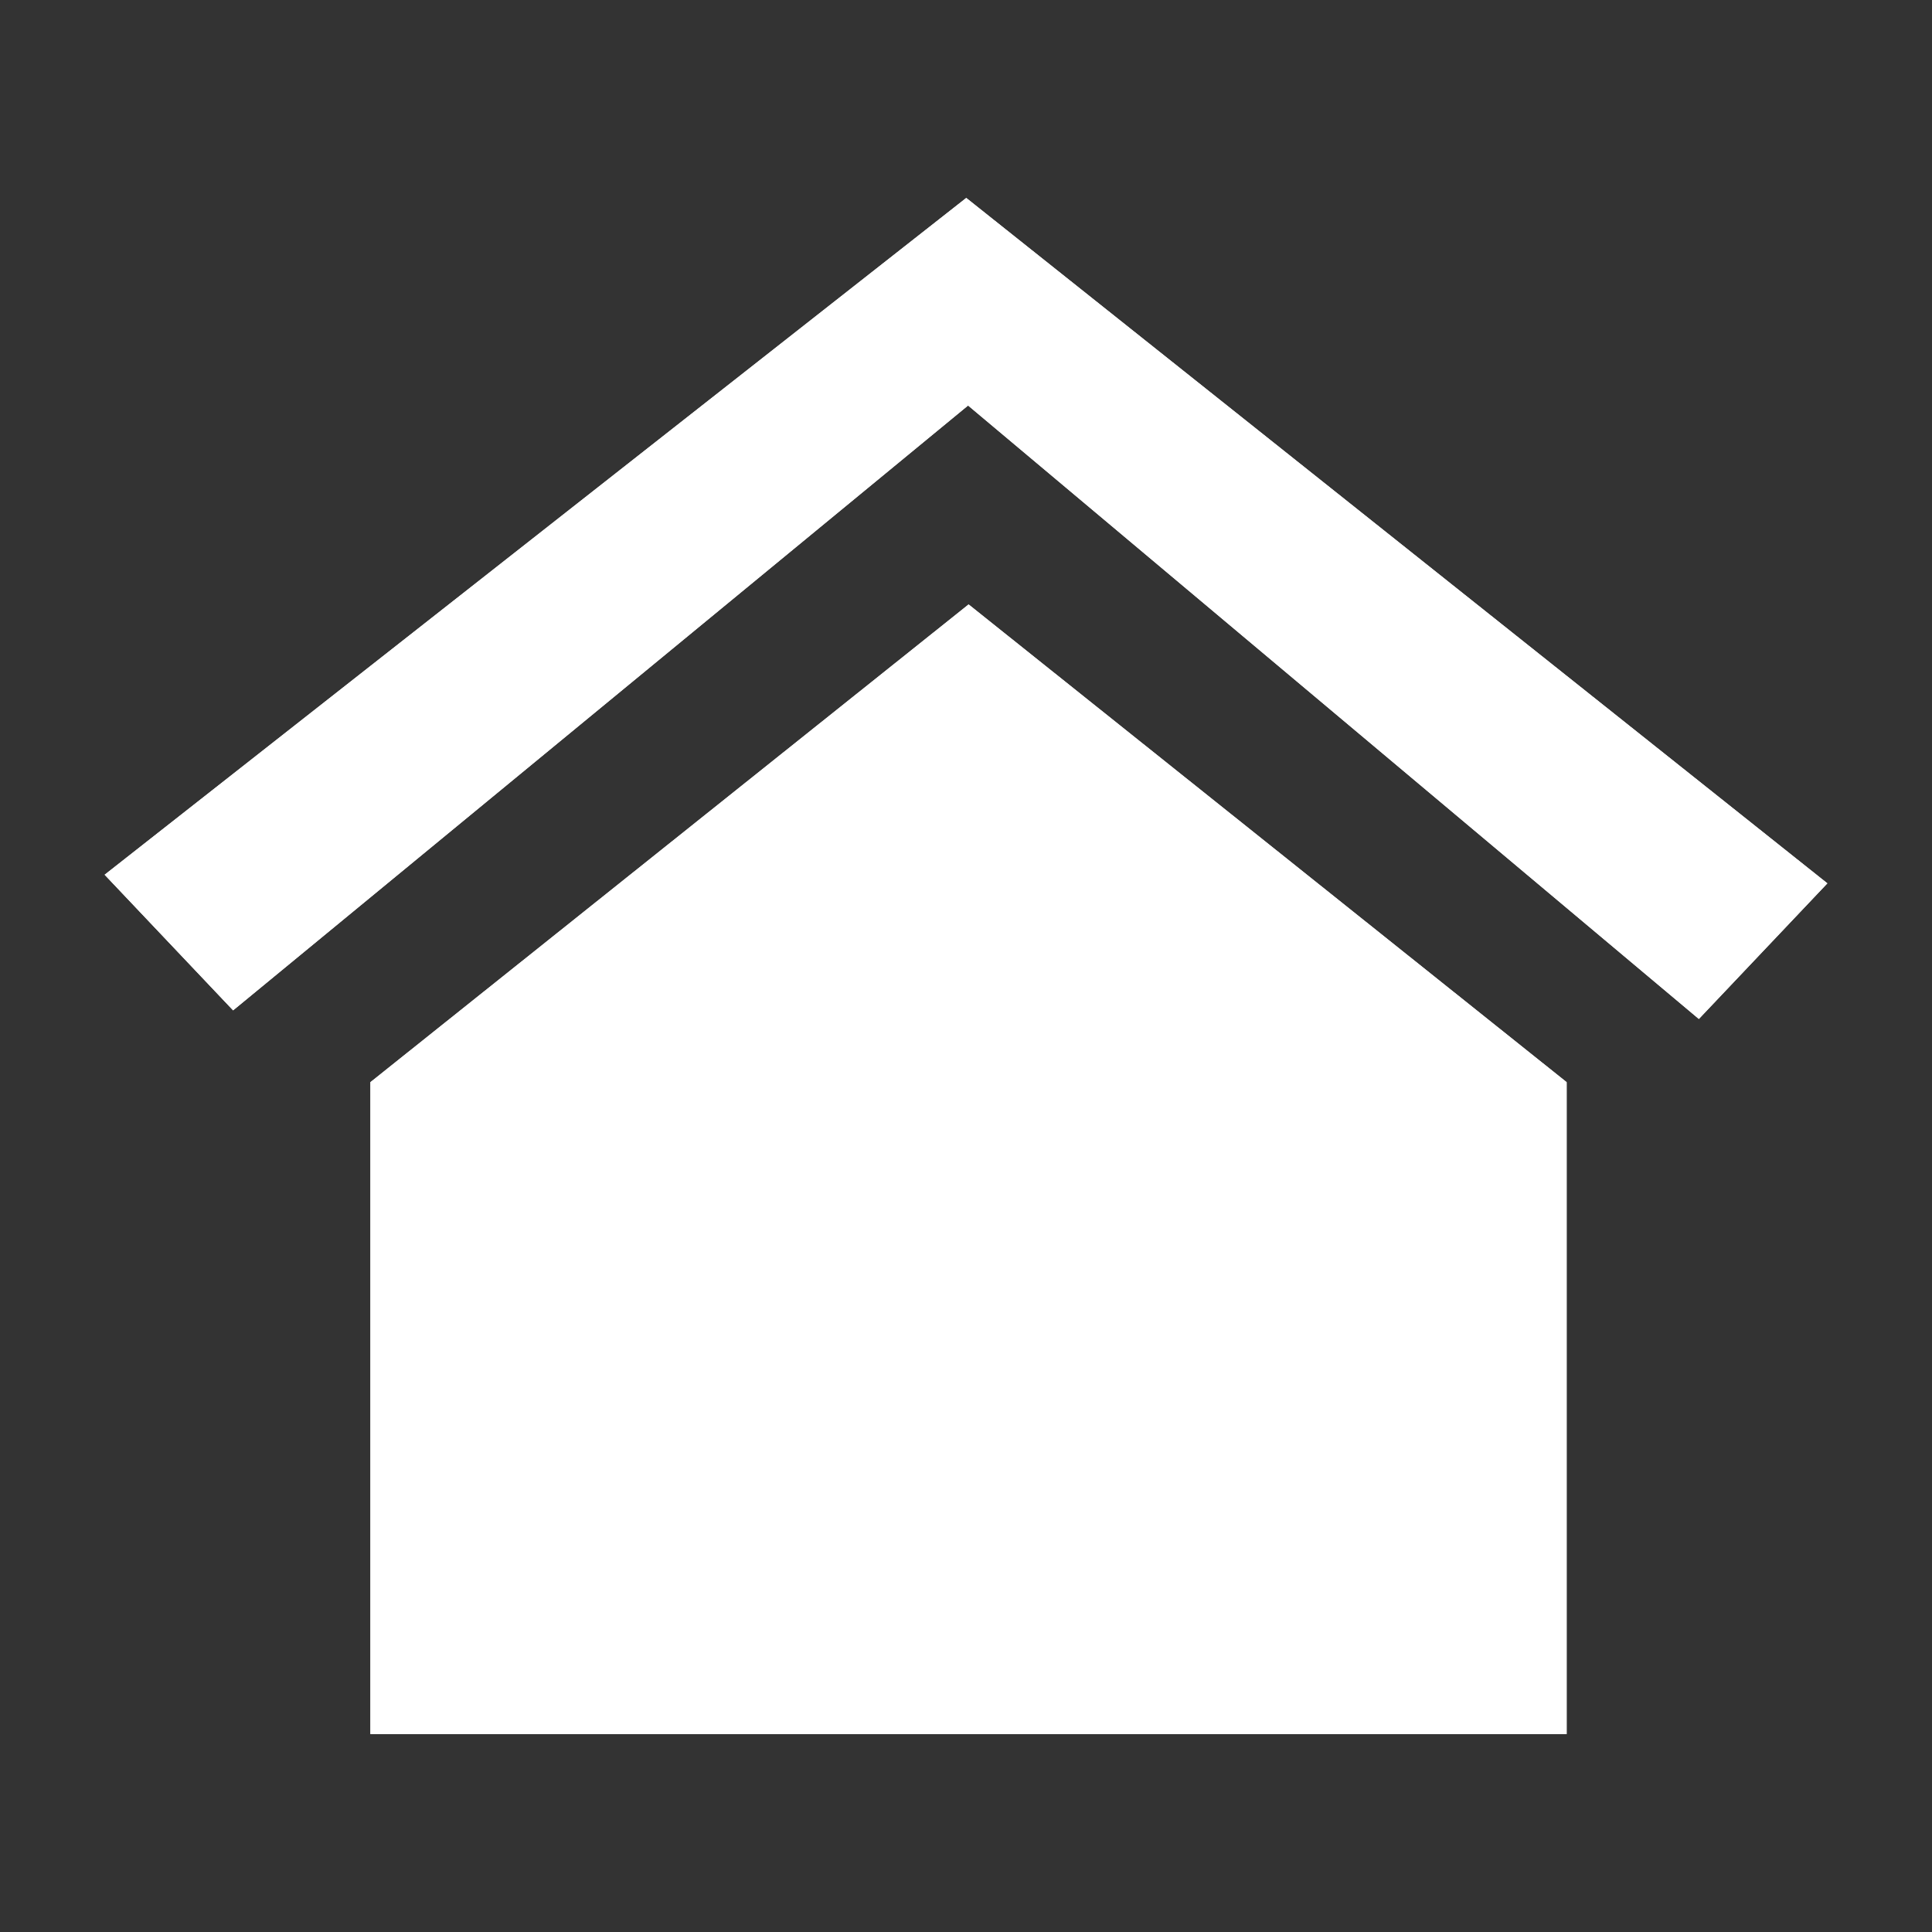 <?xml version="1.0" encoding="iso-8859-1"?>
<!-- Generator: Adobe Illustrator 17.1.0, SVG Export Plug-In . SVG Version: 6.00 Build 0)  -->
<!DOCTYPE svg PUBLIC "-//W3C//DTD SVG 1.1//EN" "http://www.w3.org/Graphics/SVG/1.1/DTD/svg11.dtd">
<svg version="1.1" xmlns="http://www.w3.org/2000/svg" xmlns:xlink="http://www.w3.org/1999/xlink" x="0px" y="0px" width="120px"
	 height="120px" viewBox="0 0 120 120" enable-background="new 0 0 120 120" xml:space="preserve">
<rect x="0" y="0" width="120" height="120" fill="#333333" stroke="none"/>
<g id="Layer_2" display="none">
	<circle display="inline" opacity="0.5" fill="#DF1F26" cx="60" cy="60" r="60"/>
	<rect x="6.5" y="6.5" display="inline" opacity="0.5" fill="#3B4FA1" width="107" height="107"/>
</g>
<g id="normal">
	<path fill="#FFFFFF" d="M23.008,107.705V67.216l37.154-29.672l37.144,29.672v40.489H23.008L23.008,107.705z M105.519,63.289
		l-45.39-38.103l-45.65,37.568L6.5,54.332l53.516-42.037L113.5,54.866L105.519,63.289L105.519,63.289z"/>
</g>
<g id="active">
	<path fill="#FFFFFF" d="M23.008,107.705V67.216l37.154-29.672l37.144,29.672v40.489H23.008L23.008,107.705z M105.519,63.289
		l-45.39-38.103l-45.65,37.568L6.5,54.332l53.516-42.037L113.5,54.866L105.519,63.289L105.519,63.289z"/>
</g>
<g id="disabled" opacity="0.2">
	<path fill="#FFFFFF" d="M23.008,107.705V67.216l37.154-29.672l37.144,29.672v40.489H23.008L23.008,107.705z M105.519,63.289
		l-45.39-38.103l-45.65,37.568L6.5,54.332l53.516-42.037L113.5,54.866L105.519,63.289L105.519,63.289z"/>
</g>
</svg>
